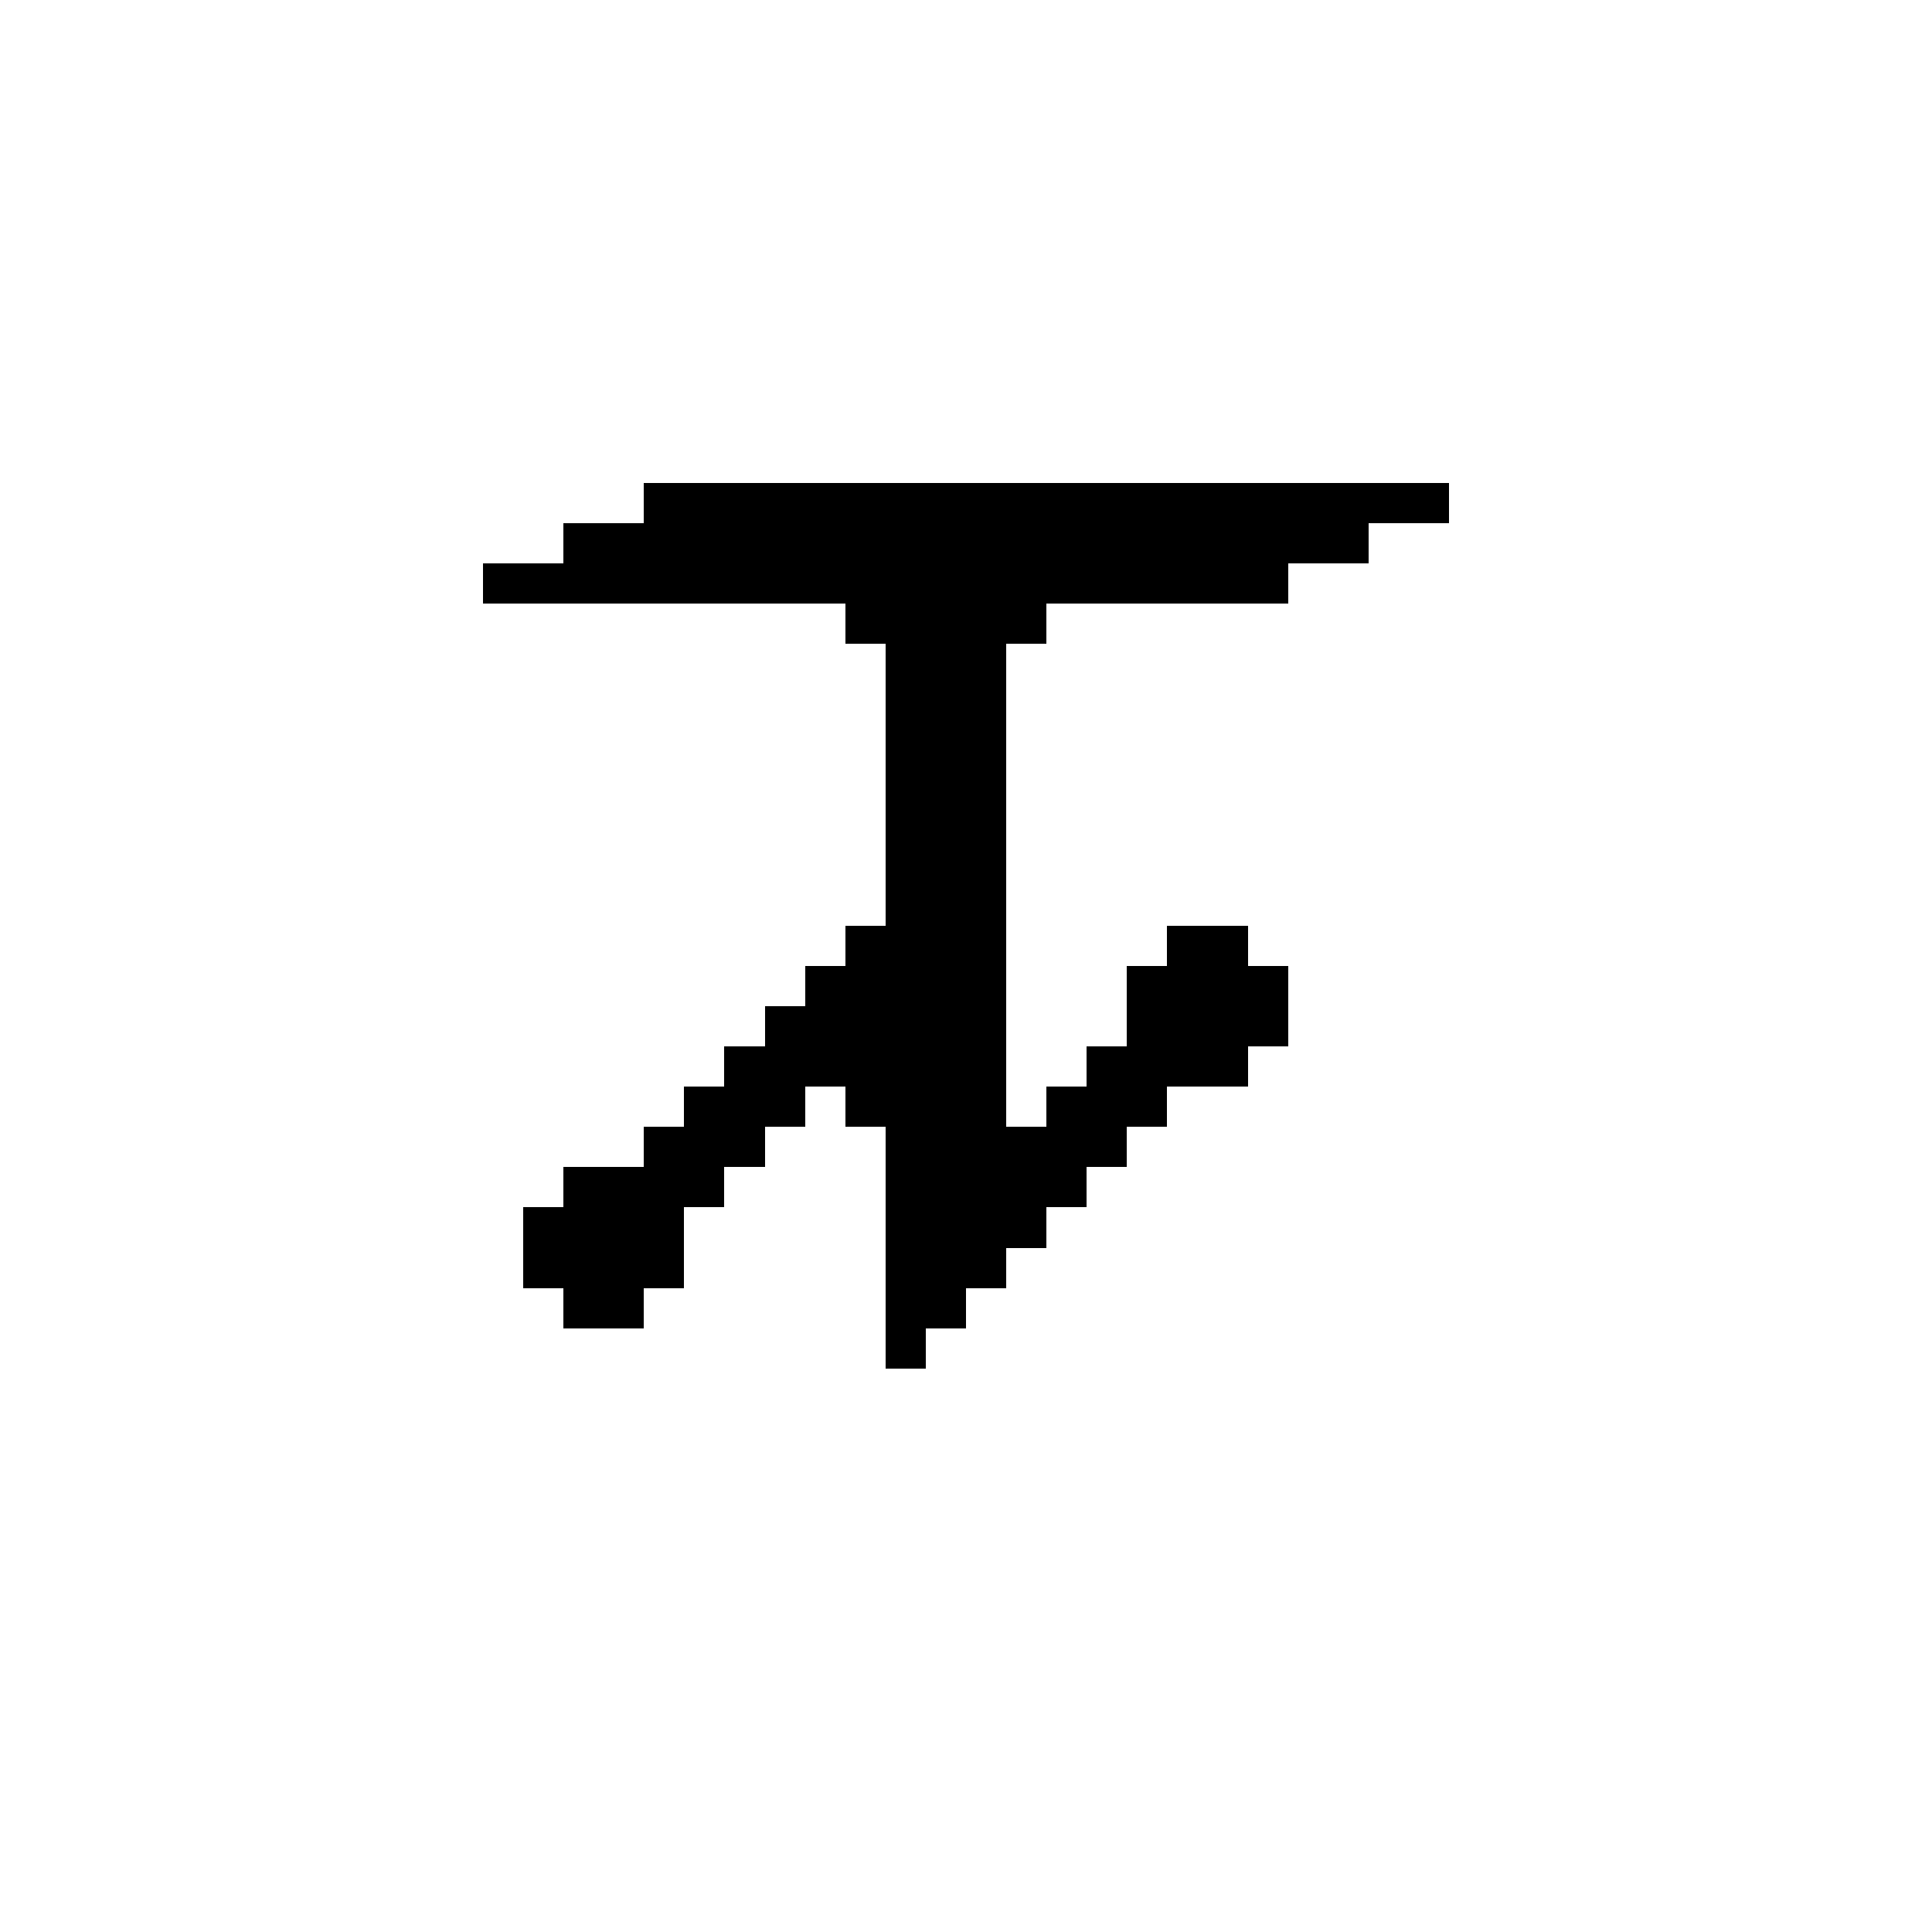 <?xml version="1.0" encoding="UTF-8" standalone="no"?>
<svg
   version="1.1"
   width="48"
   height="48"
   shape-rendering="crispEdges"
   id="svg342"
   sodipodi:docname="borax.svg"
   inkscape:version="1.1.2 (b8e25be833, 2022-02-05)"
   xmlns:inkscape="http://www.inkscape.org/namespaces/inkscape"
   xmlns:sodipodi="http://sodipodi.sourceforge.net/DTD/sodipodi-0.dtd"
   xmlns="http://www.w3.org/2000/svg"
   xmlns:svg="http://www.w3.org/2000/svg">
  <defs
     id="defs346" />
  <sodipodi:namedview
     id="namedview344"
     pagecolor="#505050"
     bordercolor="#eeeeee"
     borderopacity="1"
     inkscape:pageshadow="0"
     inkscape:pageopacity="0"
     inkscape:pagecheckerboard="0"
     showgrid="false"
     inkscape:zoom="17.3125"
     inkscape:cx="24"
     inkscape:cy="23.971119"
     inkscape:window-width="1920"
     inkscape:window-height="1017"
     inkscape:window-x="-8"
     inkscape:window-y="-8"
     inkscape:window-maximized="1"
     inkscape:current-layer="svg342" />
  <path
     id="rect2"
     d="M 16 12 L 16 13 L 15 13 L 14 13 L 14 14 L 13 14 L 12 14 L 12 15 L 13 15 L 14 15 L 15 15 L 16 15 L 17 15 L 18 15 L 19 15 L 20 15 L 21 15 L 21 16 L 22 16 L 22 17 L 22 18 L 22 19 L 22 20 L 22 21 L 22 22 L 22 23 L 21 23 L 21 24 L 20 24 L 20 25 L 19 25 L 19 26 L 18 26 L 18 27 L 17 27 L 17 28 L 16 28 L 16 29 L 15 29 L 14 29 L 14 30 L 13 30 L 13 31 L 13 32 L 14 32 L 14 33 L 15 33 L 16 33 L 16 32 L 17 32 L 17 31 L 17 30 L 18 30 L 18 29 L 19 29 L 19 28 L 20 28 L 20 27 L 21 27 L 21 28 L 22 28 L 22 29 L 22 30 L 22 31 L 22 32 L 22 33 L 22 34 L 23 34 L 23 33 L 24 33 L 24 32 L 25 32 L 25 31 L 26 31 L 26 30 L 27 30 L 27 29 L 28 29 L 28 28 L 29 28 L 29 27 L 30 27 L 31 27 L 31 26 L 32 26 L 32 25 L 32 24 L 31 24 L 31 23 L 30 23 L 29 23 L 29 24 L 28 24 L 28 25 L 28 26 L 27 26 L 27 27 L 26 27 L 26 28 L 25 28 L 25 27 L 25 26 L 25 25 L 25 24 L 25 23 L 25 22 L 25 21 L 25 20 L 25 19 L 25 18 L 25 17 L 25 16 L 26 16 L 26 15 L 27 15 L 28 15 L 29 15 L 30 15 L 31 15 L 32 15 L 32 14 L 33 14 L 34 14 L 34 13 L 35 13 L 36 13 L 36 12 L 35 12 L 34 12 L 33 12 L 32 12 L 31 12 L 30 12 L 29 12 L 28 12 L 27 12 L 26 12 L 25 12 L 24 12 L 23 12 L 22 12 L 21 12 L 20 12 L 19 12 L 18 12 L 17 12 L 16 12 z " />
</svg>
